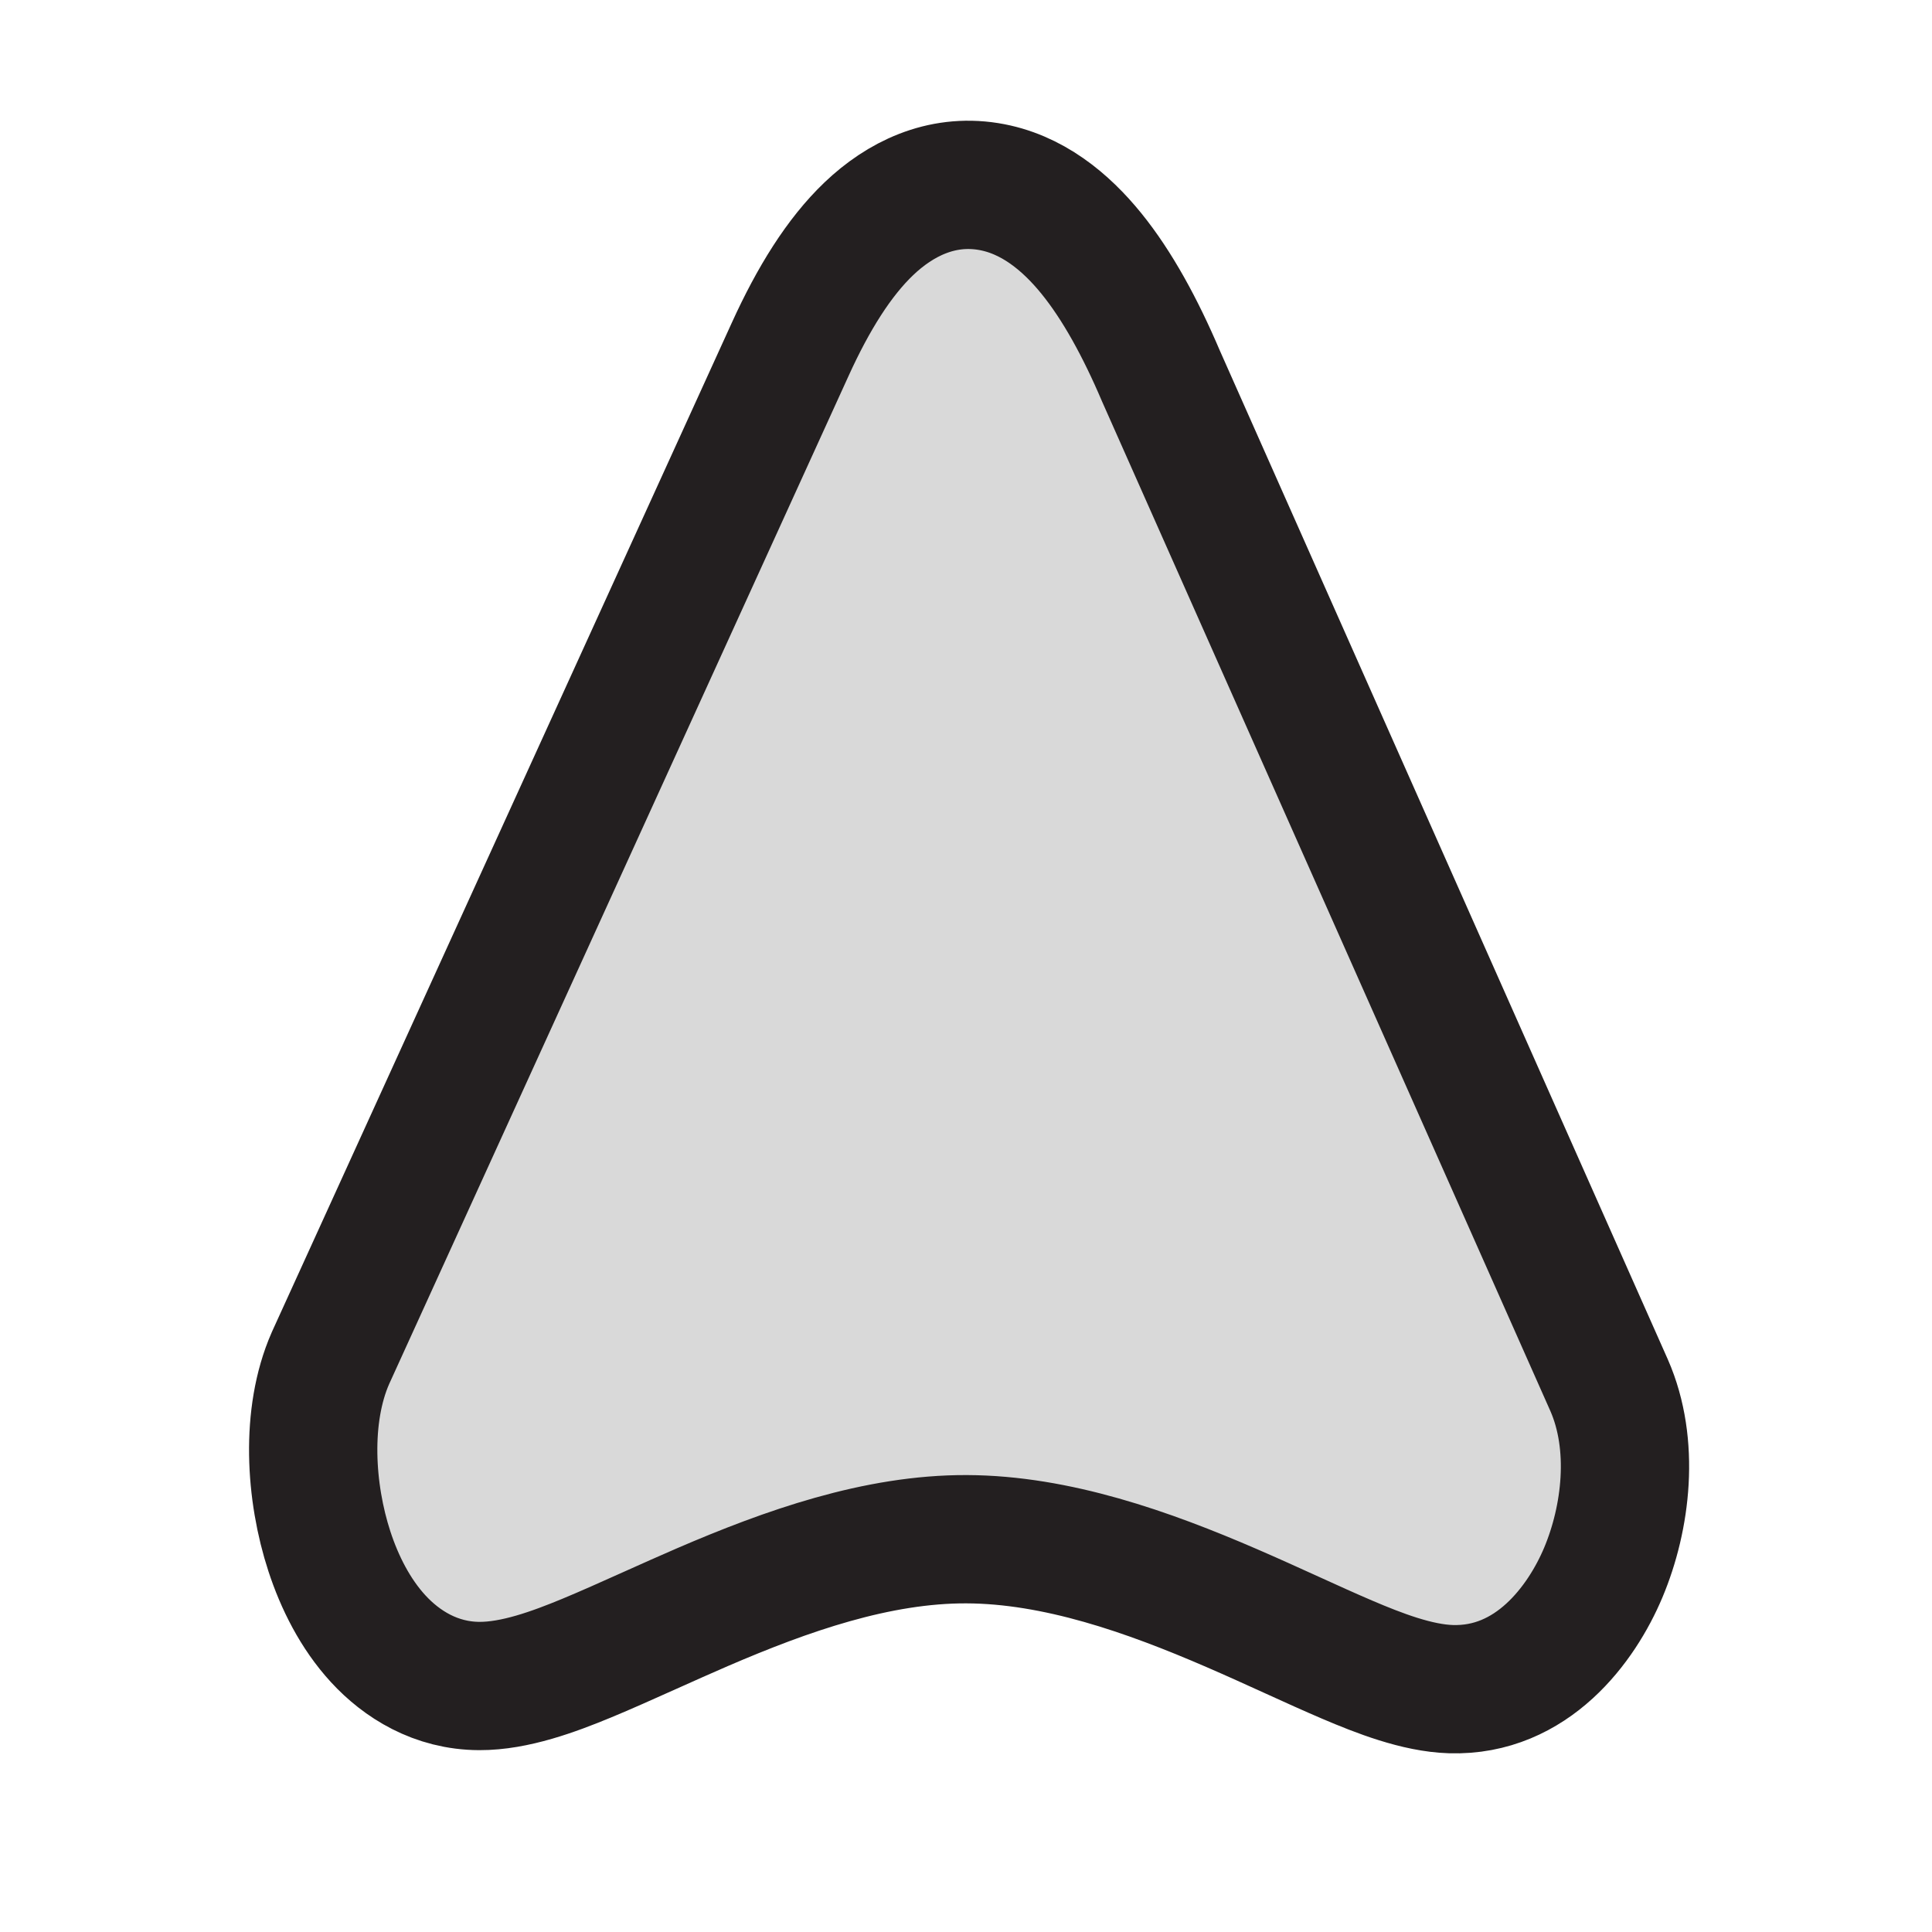 <svg width="256" height="256" viewBox="0 0 256 256" fill="none" xmlns="http://www.w3.org/2000/svg">
<path d="M213.215 183.553L213.207 183.535L213.199 183.517L153.839 49.844C151.094 43.398 148.045 37.82 144.608 33.583C141.248 29.442 136.739 25.636 130.928 24.707C124.678 23.708 119.264 26.366 115.138 30.3C111.15 34.102 107.754 39.595 104.744 46.201L43.828 179.868L43.803 179.924L43.778 179.981C40.443 187.591 41.092 197.756 43.65 205.571C44.98 209.638 47.056 213.818 50.108 217.139C53.228 220.533 57.754 223.383 63.516 223.405C68.216 223.423 73.4 221.504 77.707 219.725C80.181 218.703 83.15 217.372 86.191 216.008C88.504 214.971 90.858 213.915 93.068 212.962C104.227 208.152 116.224 203.909 128.088 203.954C139.993 204 152.107 208.272 163.262 213.104C166.013 214.295 168.645 215.492 171.195 216.652L171.204 216.656L171.228 216.667C173.741 217.81 176.212 218.934 178.51 219.914C182.714 221.706 187.763 223.68 192.242 223.82C203.005 224.157 209.576 215.19 212.443 208.371C215.486 201.134 216.668 191.425 213.215 183.553Z" fill="#D9D9D9" stroke="#231F20" stroke-width="17"/>
</svg>
